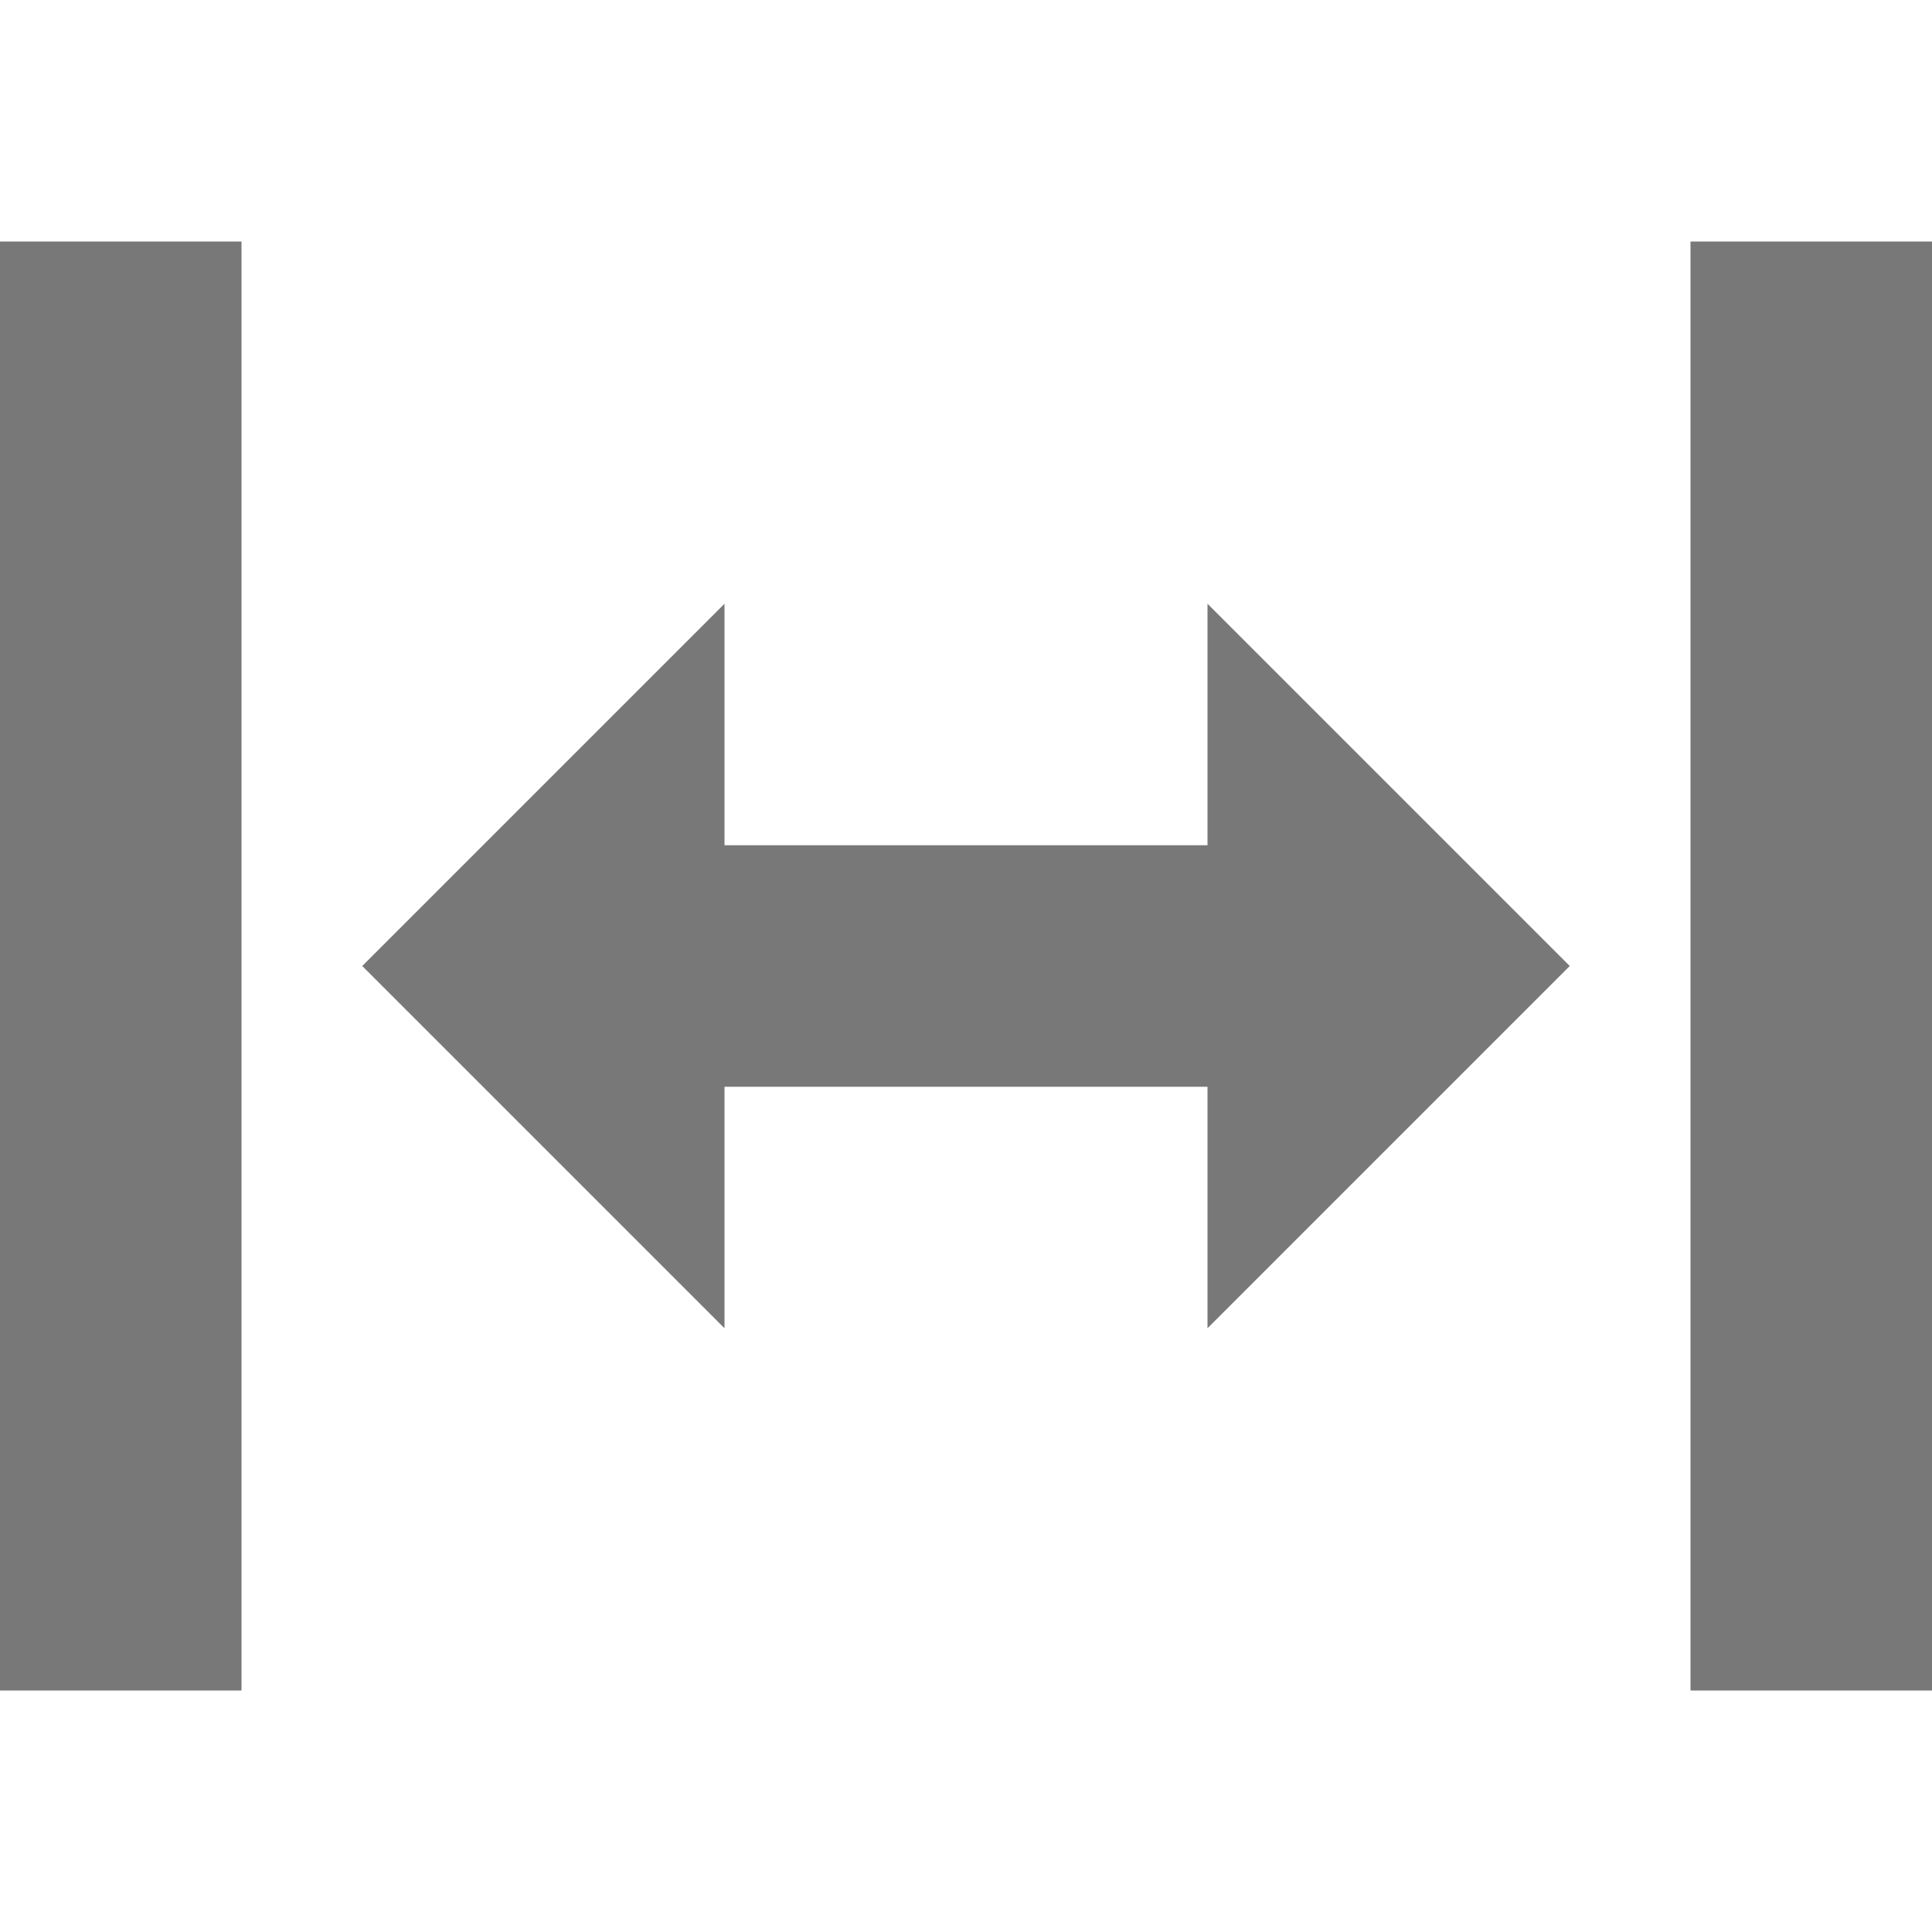 <svg xmlns="http://www.w3.org/2000/svg" width="16" height="16" version="1.1">
 <path style="fill:#787878" d="M 0 2 L 0 14 L 2 14 L 2 2 L 0 2 z M 14 2 L 14 14 L 16 14 L 16 2 L 14 2 z M 6 5 L 3 8 L 6 11 L 6 9 L 10 9 L 10 11 L 13 8 L 10 5 L 10 7 L 6 7 L 6 5 z"/>
</svg>
